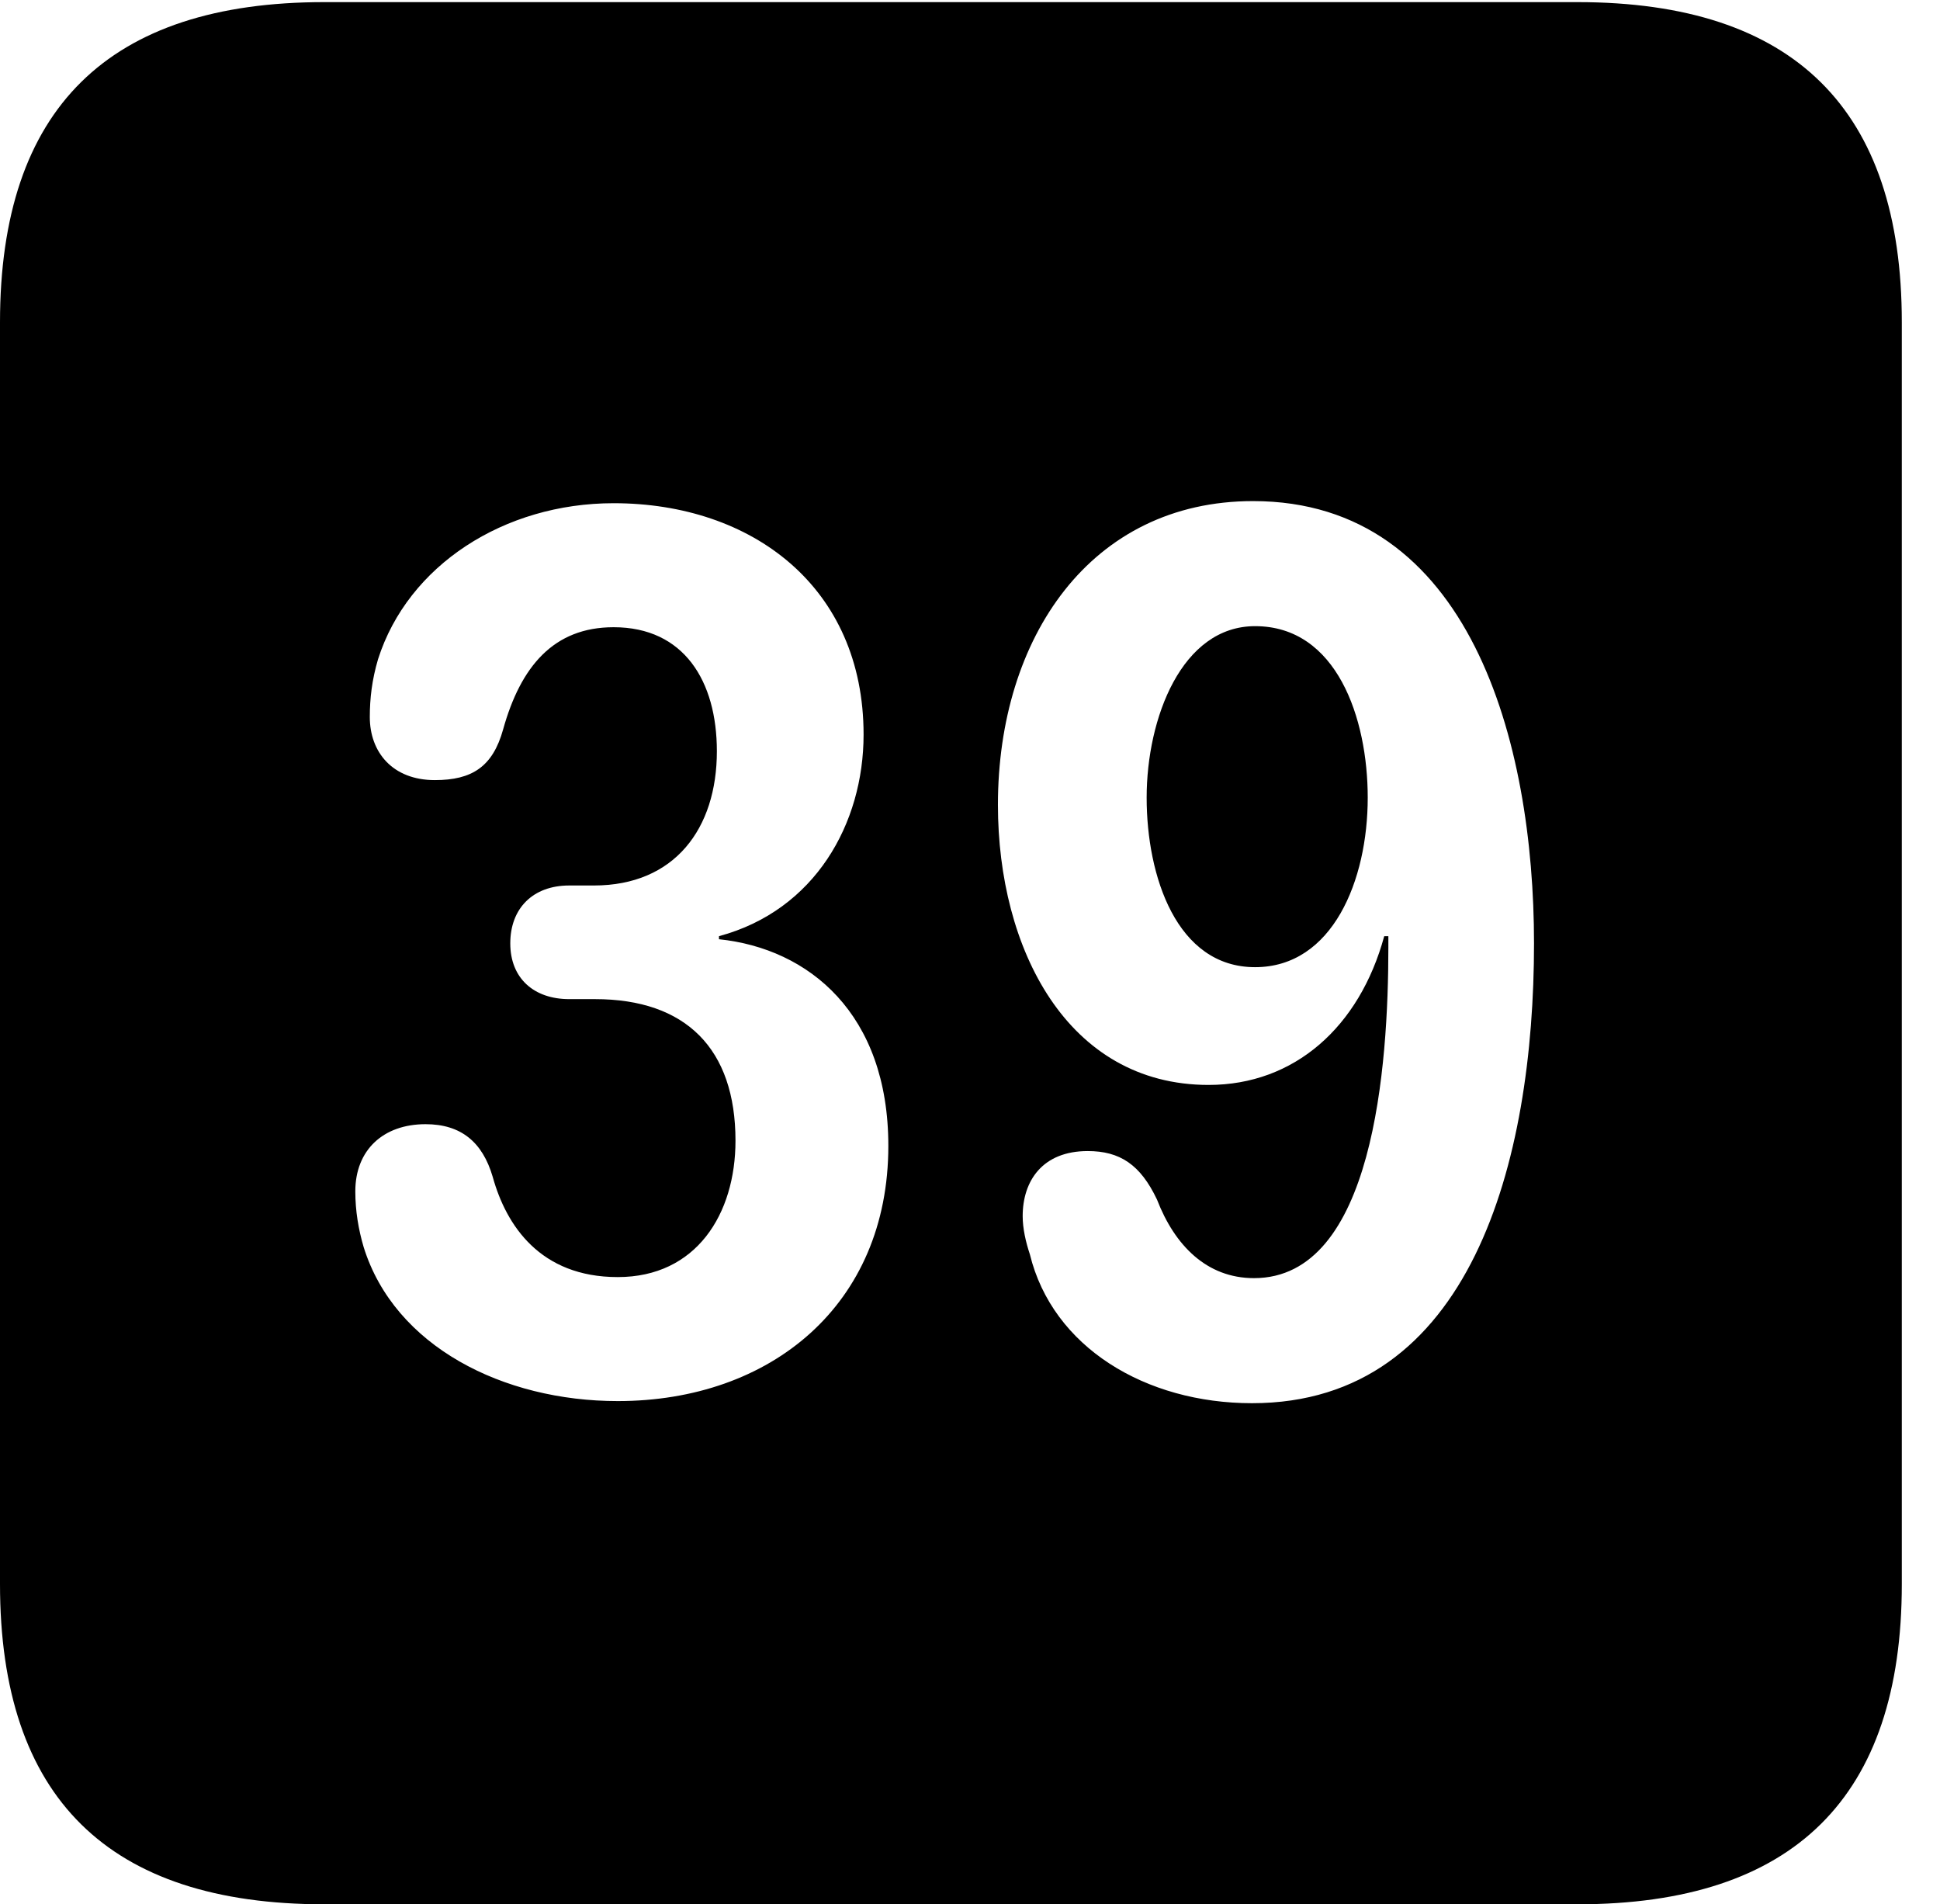 <svg version="1.1" xmlns="http://www.w3.org/2000/svg" xmlns:xlink="http://www.w3.org/1999/xlink" width="18.34" height="17.998" viewBox="0 0 18.34 17.998">
 <g>
  <rect height="17.998" opacity="0" width="18.34" x="0" y="0"/>
  <path d="M17.979 3.047L17.979 14.971C17.979 16.982 16.963 17.998 14.912 17.998L3.066 17.998C1.025 17.998 0 16.992 0 14.971L0 3.047C0 1.025 1.025 0.02 3.066 0.02L14.912 0.02C16.963 0.02 17.979 1.035 17.979 3.047ZM9.434 7.607C9.434 8.965 10.088 10.254 11.426 10.254C12.236 10.254 12.852 9.707 13.086 8.848L13.125 8.848C13.125 8.887 13.125 8.926 13.125 8.955C13.125 10.068 12.988 12.08 11.855 12.08C11.406 12.08 11.104 11.768 10.938 11.338C10.781 11.006 10.586 10.879 10.283 10.879C9.854 10.879 9.668 11.162 9.668 11.494C9.668 11.611 9.697 11.738 9.736 11.855C9.951 12.734 10.83 13.262 11.836 13.262C13.906 13.262 14.502 10.977 14.502 8.916C14.502 7.012 13.896 4.736 11.846 4.736C10.312 4.736 9.434 6.025 9.434 7.607ZM3.574 6.23C3.516 6.426 3.496 6.602 3.496 6.777C3.496 7.109 3.711 7.373 4.111 7.373C4.463 7.373 4.658 7.246 4.756 6.895C4.922 6.299 5.234 5.928 5.801 5.928C6.465 5.928 6.777 6.436 6.777 7.1C6.777 7.832 6.377 8.369 5.615 8.369L5.381 8.369C5.039 8.369 4.824 8.584 4.824 8.916C4.824 9.248 5.049 9.443 5.381 9.443L5.625 9.443C6.484 9.443 6.953 9.912 6.953 10.781C6.953 11.475 6.582 12.07 5.84 12.07C5.107 12.07 4.785 11.582 4.658 11.123C4.561 10.791 4.355 10.625 4.023 10.625C3.623 10.625 3.359 10.869 3.359 11.26C3.359 11.445 3.389 11.621 3.438 11.787C3.73 12.725 4.756 13.242 5.84 13.242C7.285 13.242 8.398 12.334 8.398 10.83C8.398 9.58 7.646 8.965 6.797 8.877L6.797 8.848C7.705 8.604 8.164 7.783 8.164 6.943C8.164 5.547 7.109 4.756 5.801 4.756C4.766 4.756 3.857 5.342 3.574 6.23ZM12.93 7.539C12.93 8.32 12.598 9.141 11.865 9.141C11.123 9.141 10.84 8.281 10.84 7.539C10.84 6.787 11.172 5.918 11.865 5.918C12.637 5.918 12.93 6.787 12.93 7.539Z" fill="currentColor"/>
 </g>
</svg>
